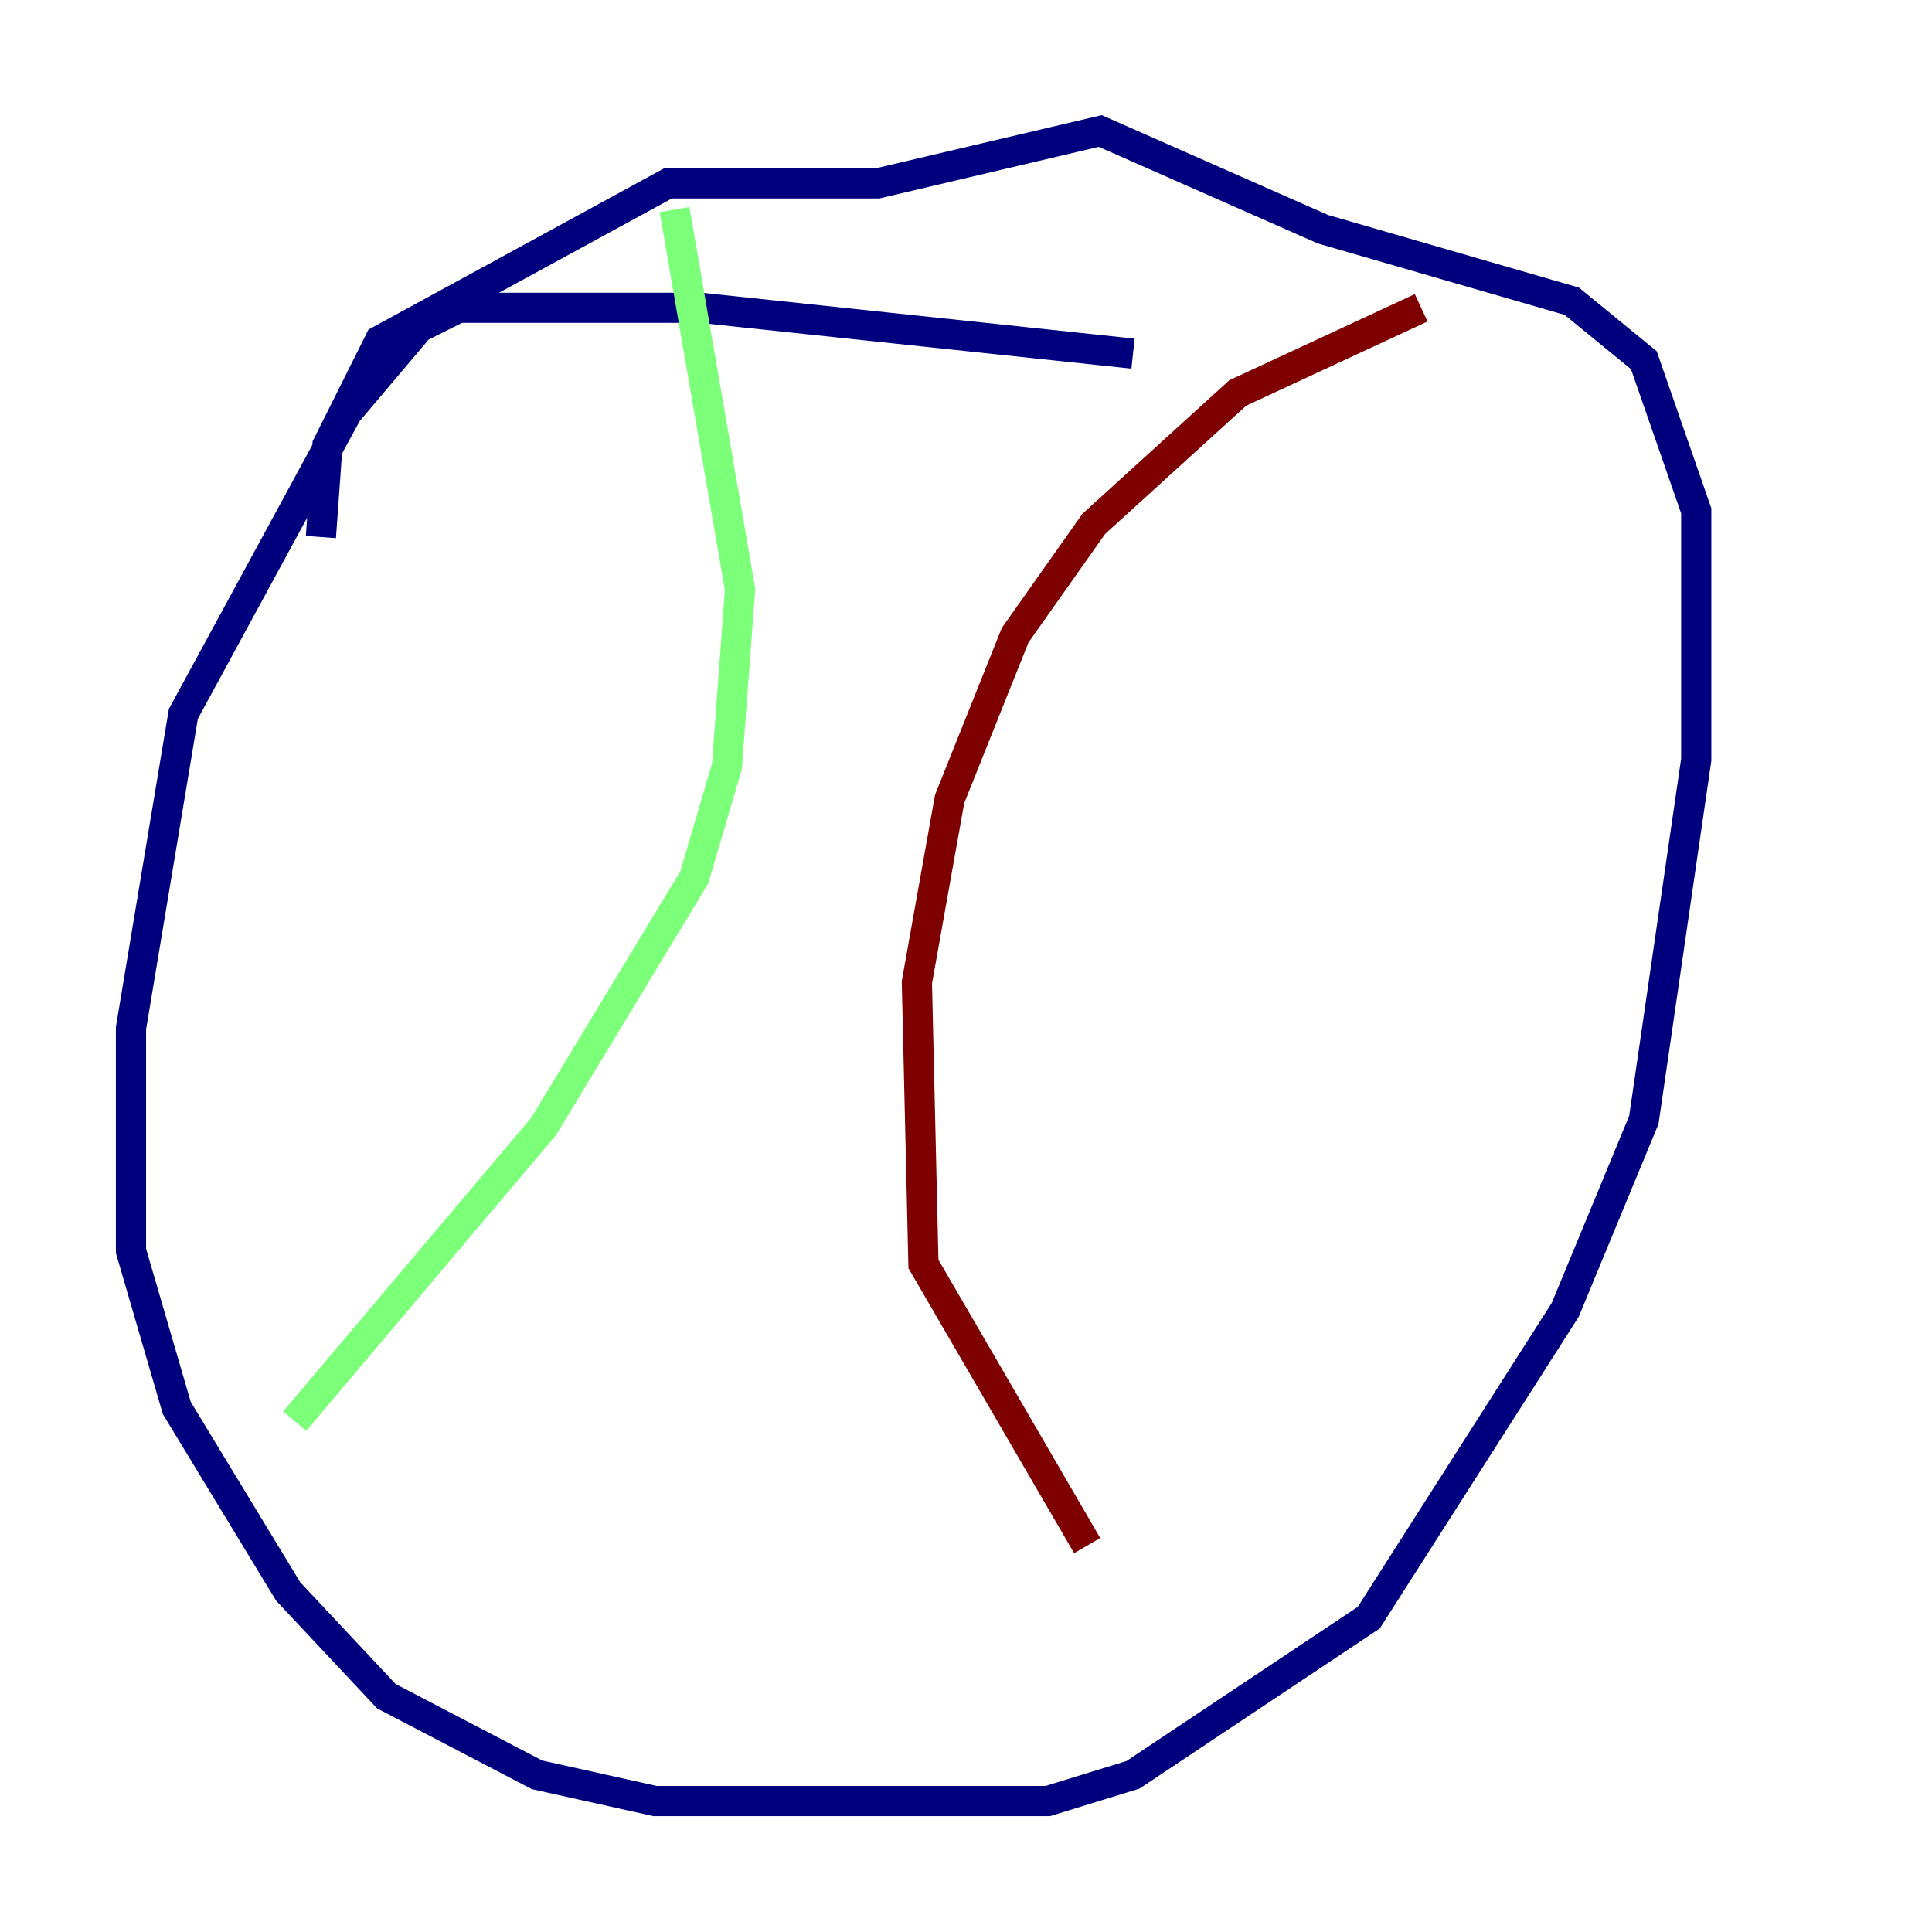 <?xml version="1.0" encoding="utf-8" ?>
<svg baseProfile="tiny" height="128" version="1.2" viewBox="0,0,128,128" width="128" xmlns="http://www.w3.org/2000/svg" xmlns:ev="http://www.w3.org/2001/xml-events" xmlns:xlink="http://www.w3.org/1999/xlink"><defs /><polyline fill="none" points="75.064,23.43 46.427,20.393 30.373,20.393 27.77,21.695 22.997,27.336 12.149,47.295 8.678,68.122 8.678,82.875 11.715,93.288 19.091,105.437 25.6,112.38 35.58,117.586 43.39,119.322 69.424,119.322 75.064,117.586 90.685,107.173 103.702,86.78 108.909,74.197 112.38,50.332 112.38,33.844 108.909,23.864 104.136,19.959 87.647,15.186 72.895,8.678 58.142,12.149 44.258,12.149 25.166,22.563 21.695,29.505 21.261,35.58" stroke="#00007f" stroke-width="2" /><polyline fill="none" points="44.691,13.885 49.031,39.051 48.163,50.766 45.993,58.142 36.014,74.63 19.525,94.156" stroke="#7cff79" stroke-width="2" /><polyline fill="none" points="94.156,20.393 82.007,26.034 72.461,34.712 67.254,42.088 62.915,52.936 60.746,65.085 61.18,83.742 72.027,102.4" stroke="#7f0000" stroke-width="2" /></svg>